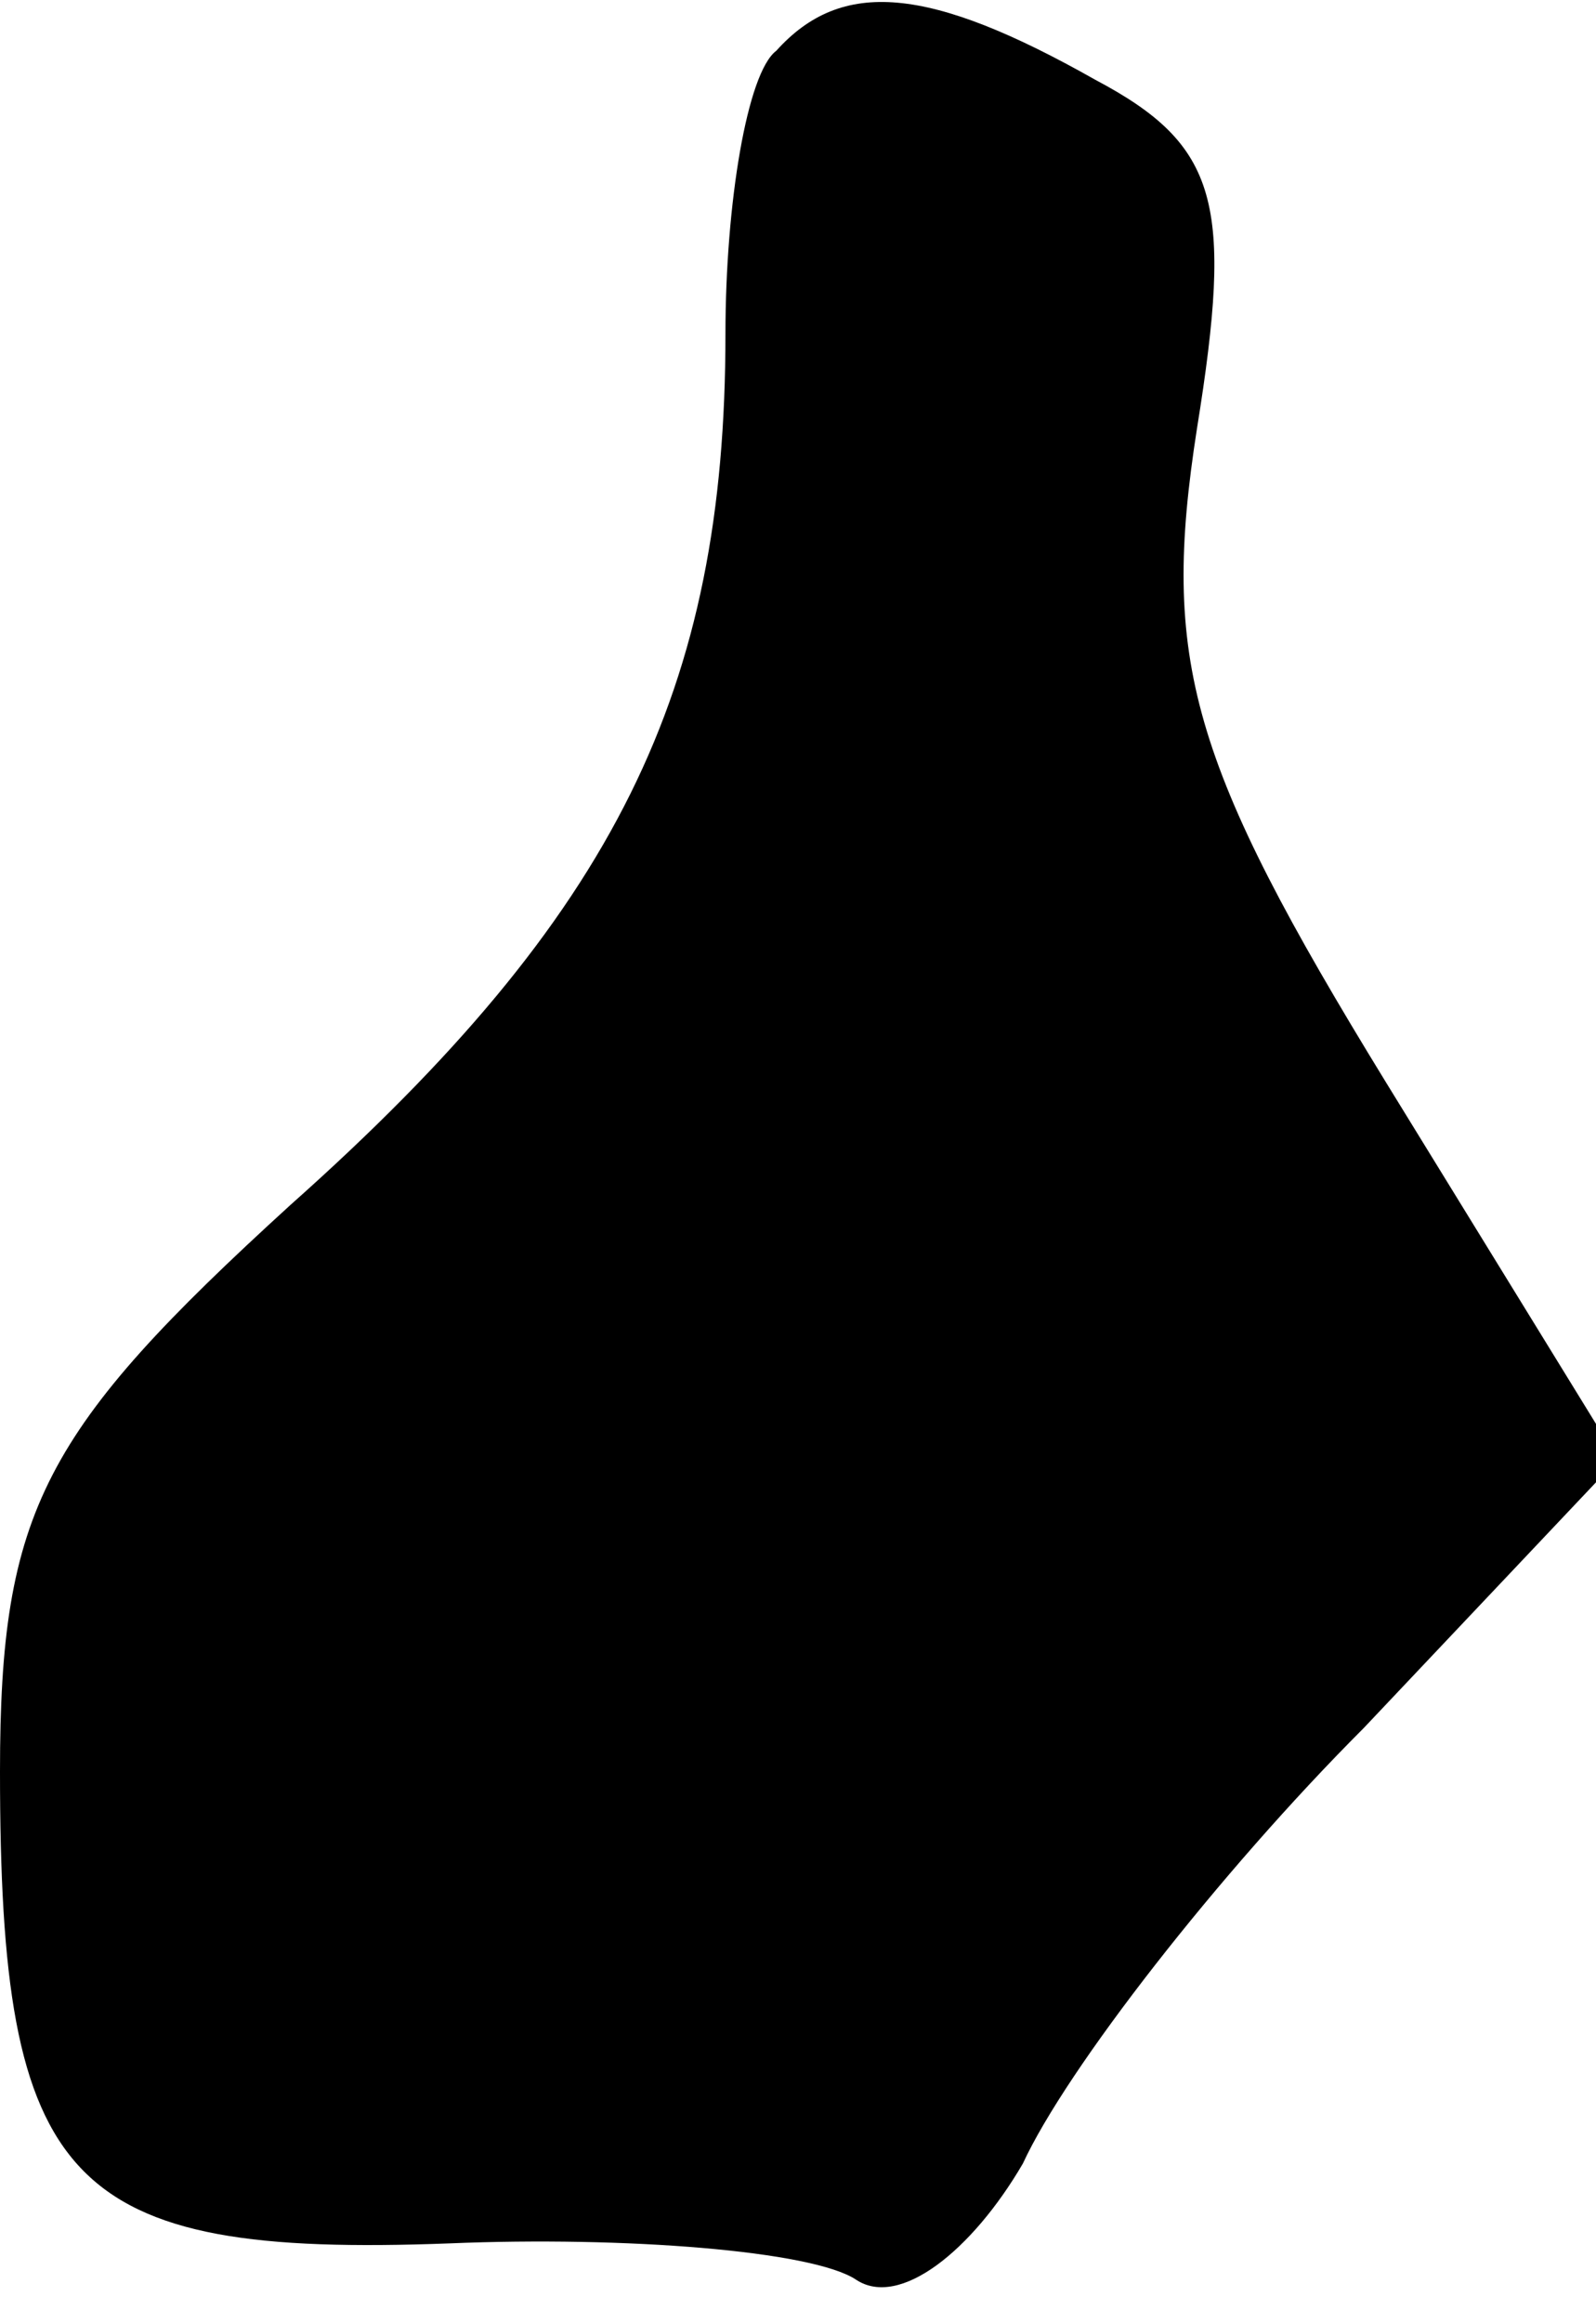 <?xml version="1.0" standalone="no"?>
<!DOCTYPE svg PUBLIC "-//W3C//DTD SVG 20010904//EN"
 "http://www.w3.org/TR/2001/REC-SVG-20010904/DTD/svg10.dtd">
<svg version="1.0" xmlns="http://www.w3.org/2000/svg"
 width="22pt" height="32pt" viewBox="0 0 22 32"
 preserveAspectRatio="xMidYMid meet">
<g transform="translate(0,32) scale(0.1,-0.1)"
fill="#000000" stroke="none">
<path fill="#000000" stroke="none" d="M107 313 c-4 -3 -7 -21 -7 -39 0 -49
-15 -80 -60 -120 -34 -31 -40 -42 -40 -78 0 -57 9 -67 62 -65 24 1 50 -1 56
-5 6 -4 16 4 23 16 6 13 27 40 47 60 l35 37 -32 52 c-27 44 -31 58 -26 90 5
31 3 39 -14 48 -23 13 -35 14 -44 4z"/>
</g>
</svg>
